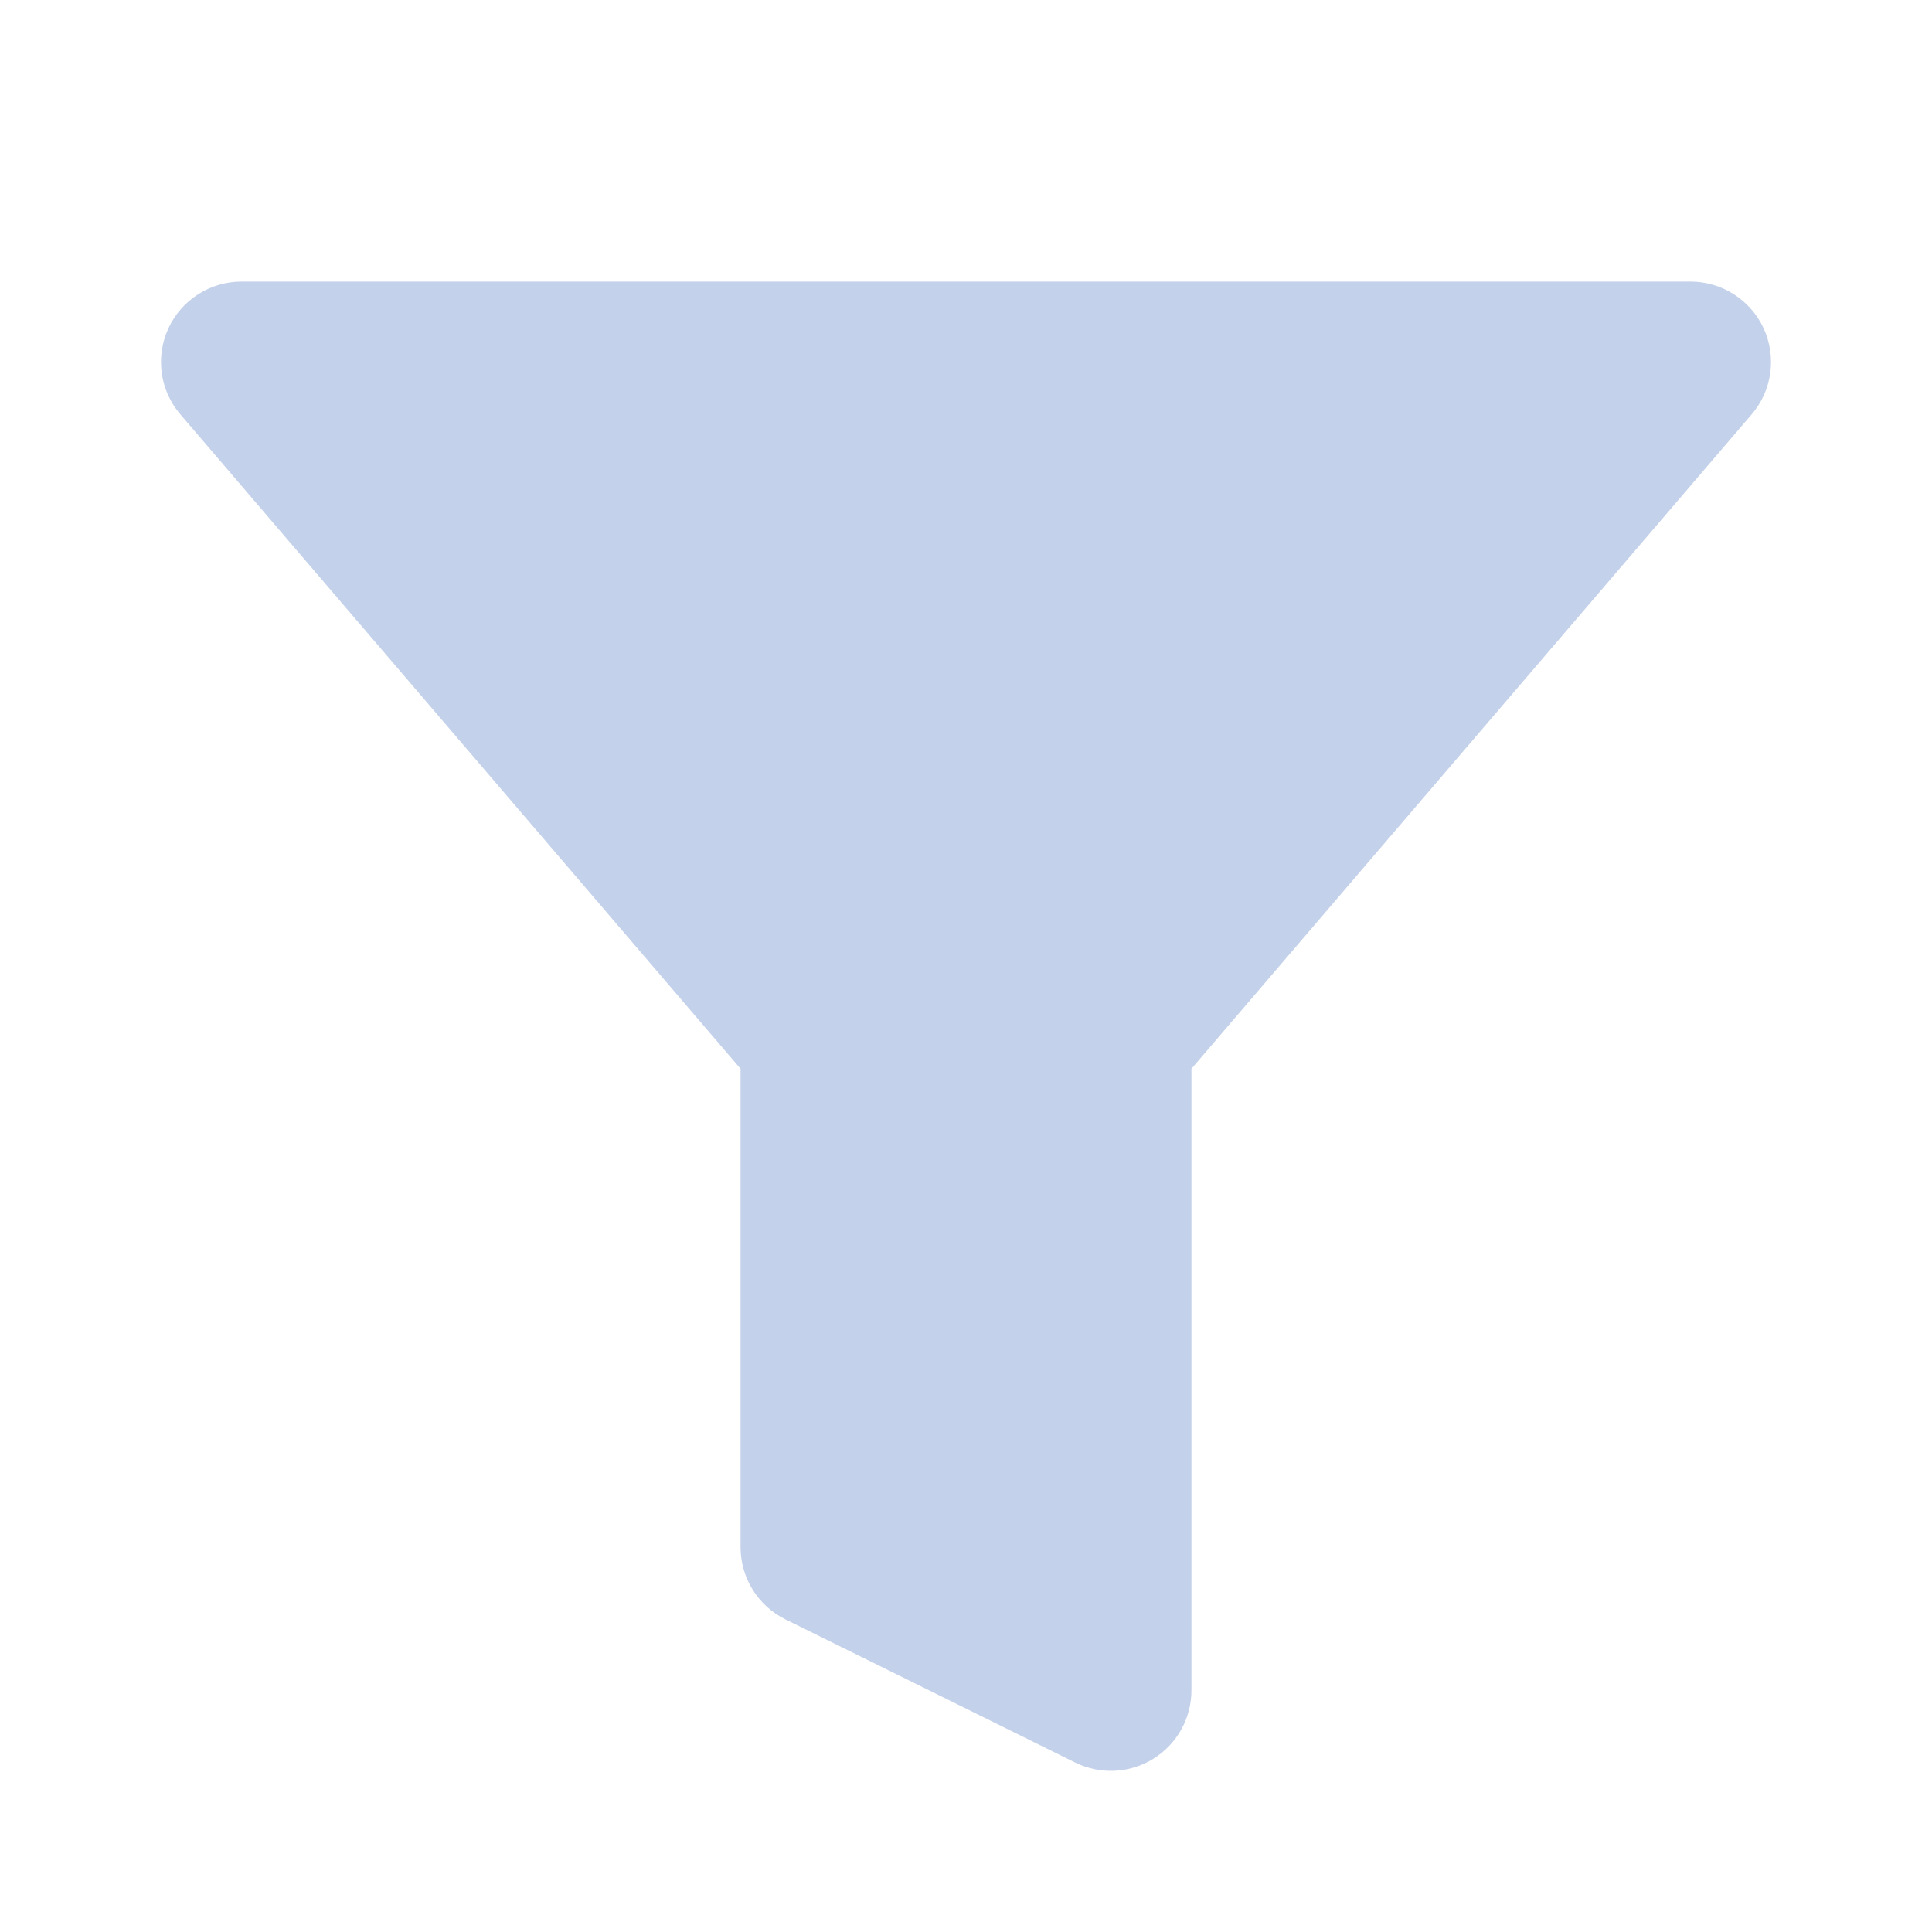 <svg width="16" height="16" viewBox="0 0 16 16" fill="none" xmlns="http://www.w3.org/2000/svg">
<path d="M2 2.332C1.74 2.332 1.503 2.484 1.394 2.72C1.286 2.956 1.324 3.235 1.494 3.432L6.133 8.851V12.813C6.133 13.067 6.277 13.299 6.505 13.411L8.905 14.597C9.112 14.698 9.356 14.687 9.552 14.565C9.748 14.443 9.867 14.229 9.867 13.999V8.851L14.506 3.432C14.676 3.235 14.714 2.956 14.606 2.72C14.497 2.484 14.26 2.332 14 2.332H2Z" fill="#C3D1EA"/>
</svg>

